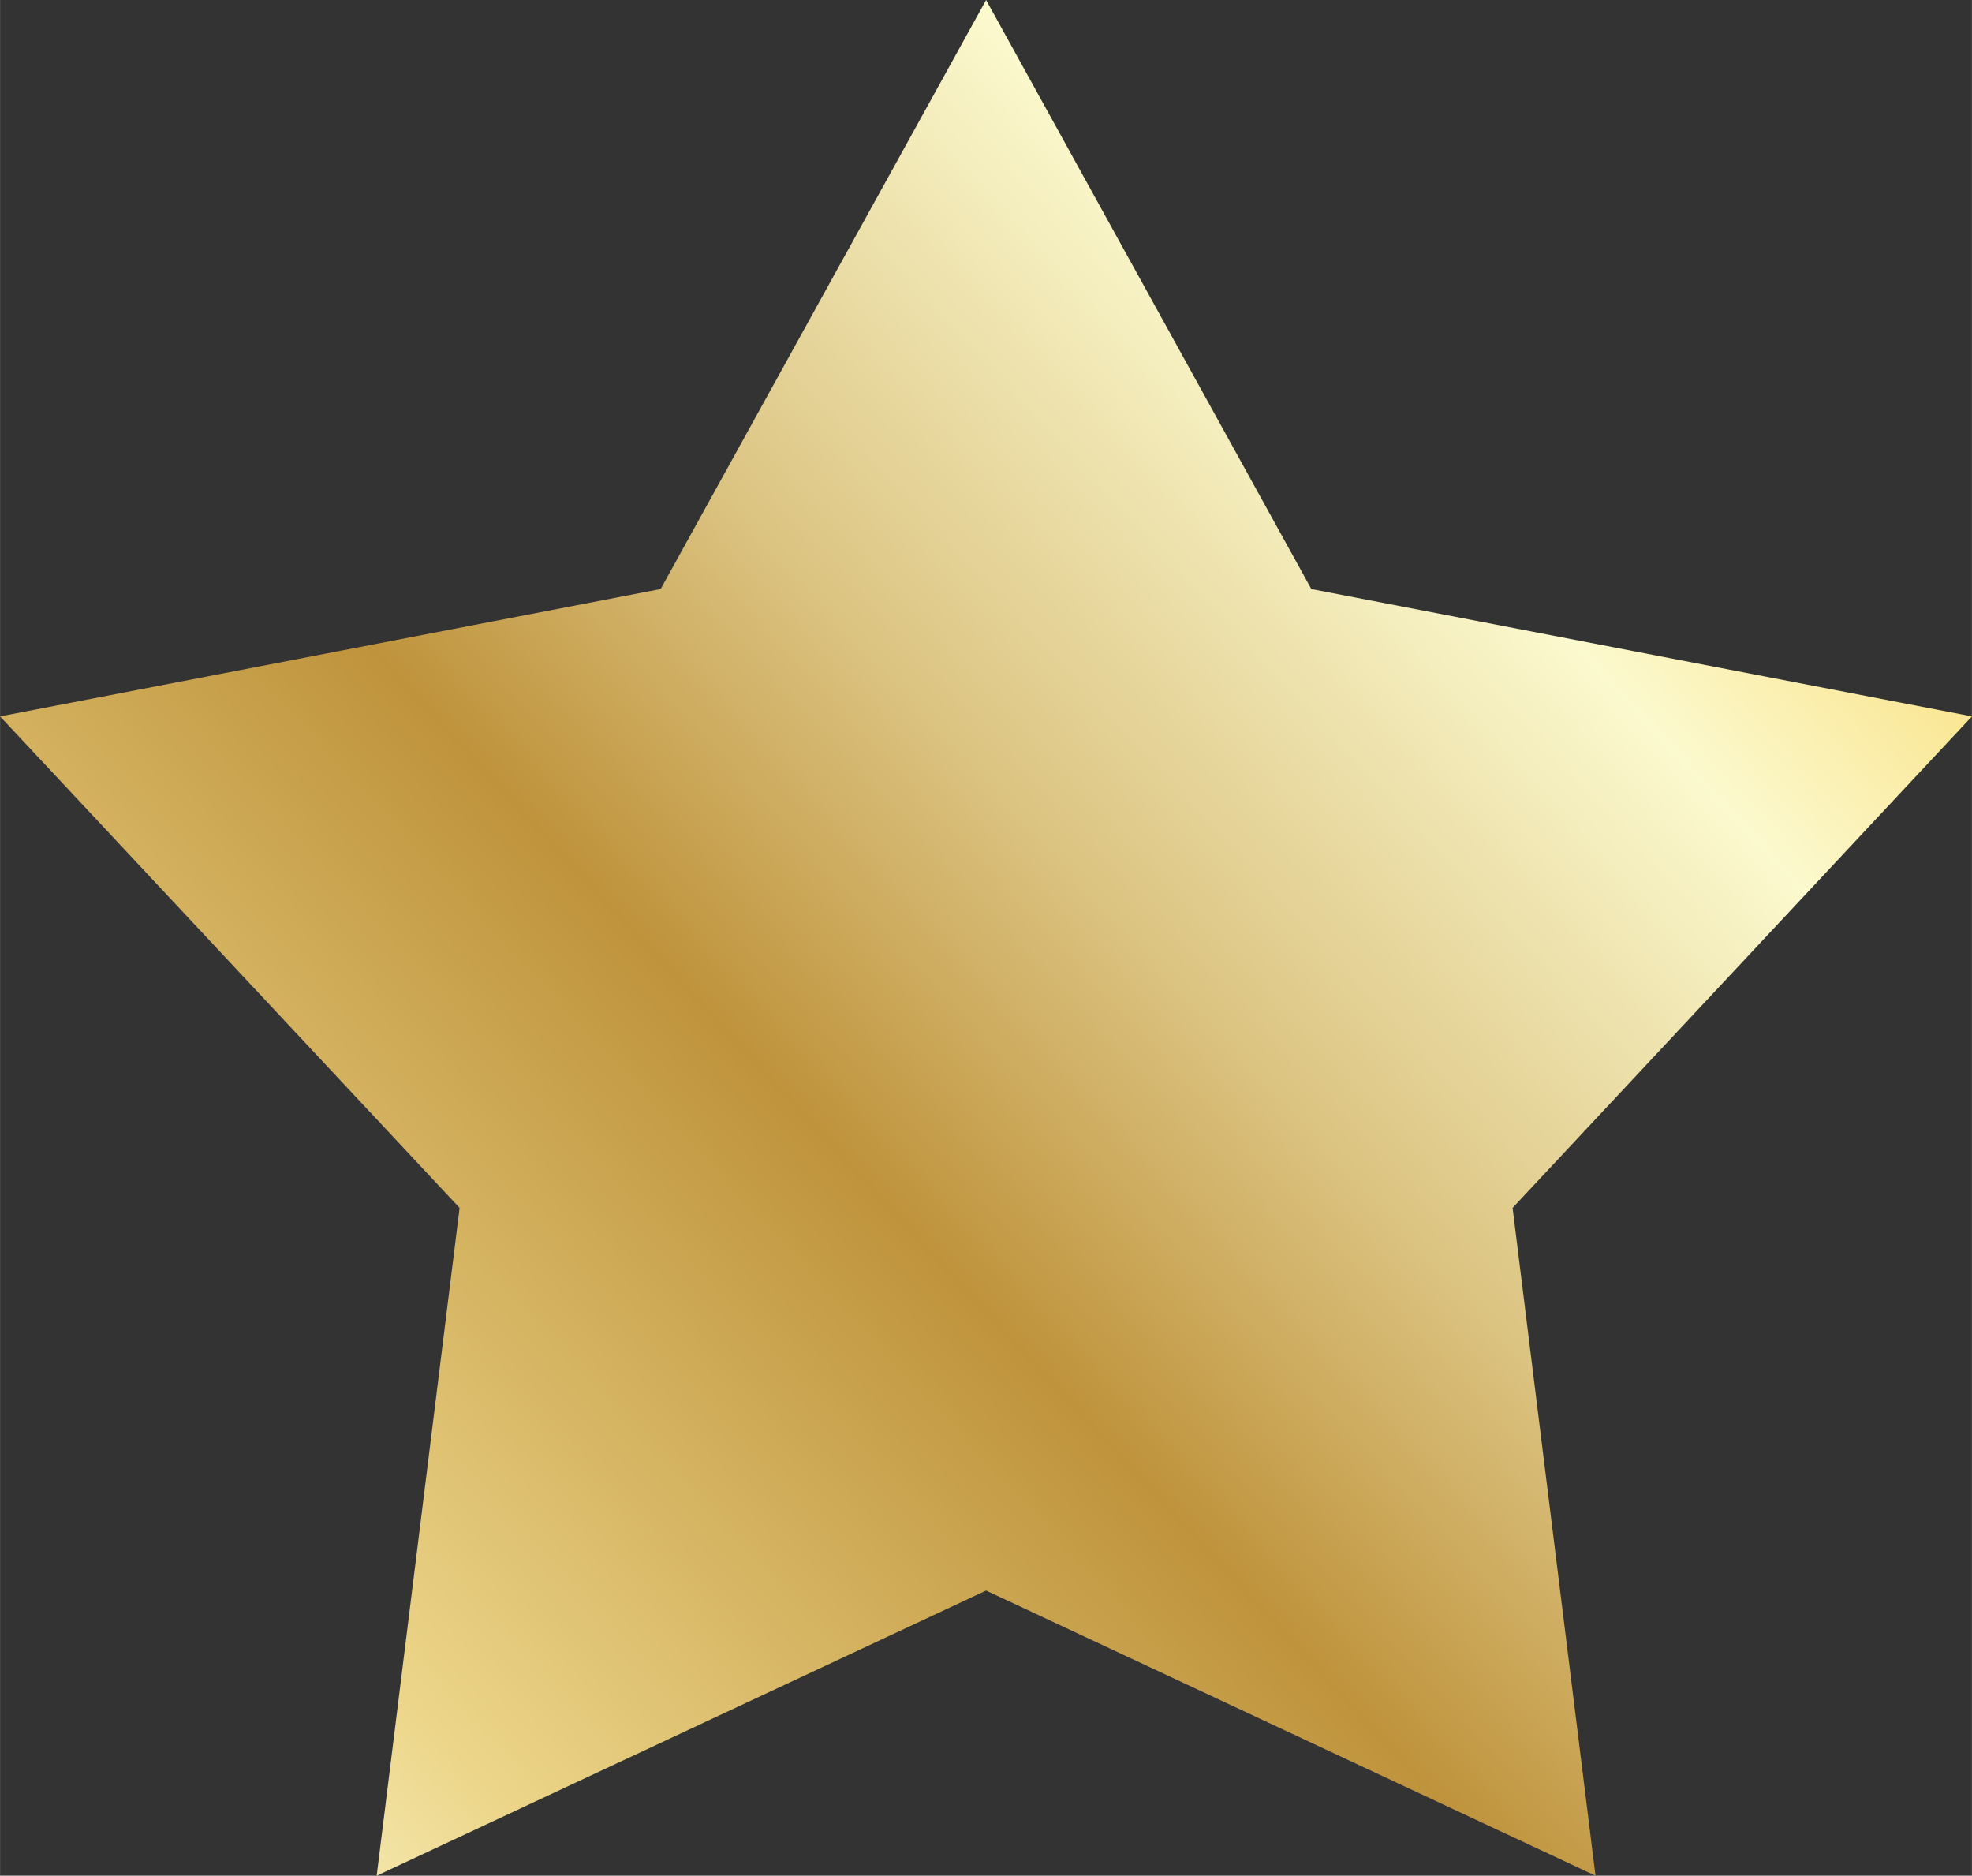 <?xml version="1.0" encoding="UTF-8"?>
<!DOCTYPE svg PUBLIC "-//W3C//DTD SVG 1.1//EN" "http://www.w3.org/Graphics/SVG/1.1/DTD/svg11.dtd">
<!-- Creator: CorelDRAW 2021 (64-Bit) -->
<svg xmlns="http://www.w3.org/2000/svg" xml:space="preserve" width="50.826mm" height="48.338mm" version="1.1" style="shape-rendering:geometricPrecision; text-rendering:geometricPrecision; image-rendering:optimizeQuality; fill-rule:evenodd; clip-rule:evenodd"
viewBox="0 0 105.13 99.99"
 xmlns:xlink="http://www.w3.org/1999/xlink"
 xmlns:xodm="http://www.corel.com/coreldraw/odm/2003">
 <rect x="0" y="0" width="105.13" height="99.99" fill="#333333" stroke="none"/>
 <defs>
  <style type="text/css">
   <![CDATA[
    .fil0 {fill:url(#id0)}
   ]]>
  </style>
  <linearGradient id="id0" gradientUnits="userSpaceOnUse" x1="102.11" y1="4.05" x2="3.03" y2="95.94">
   <stop offset="0" style="stop-opacity:1; stop-color:#F9CA3B"/>
   <stop offset="0.012" style="stop-opacity:1; stop-color:#F9CA3B"/>
   <stop offset="0.251" style="stop-opacity:1; stop-color:#FBF9CE"/>
   <stop offset="0.447" style="stop-opacity:1; stop-color:#DDC685"/>
   <stop offset="0.6" style="stop-opacity:1; stop-color:#BF933C"/>
   <stop offset="0.737" style="stop-opacity:1; stop-color:#D5B462"/>
   <stop offset="0.871" style="stop-opacity:1; stop-color:#ECD589"/>
   <stop offset="1" style="stop-opacity:1; stop-color:#FBF9CE"/>
  </linearGradient>
 </defs>
 <g id="Capa_x0020_1">
  <polygon class="fil0" points="52.57,0 69.91,31.4 105.13,38.19 80.64,64.39 85.06,99.99 52.57,84.79 20.08,99.99 24.5,64.39 -0,38.19 35.22,31.4 "/>
 </g>
</svg>
